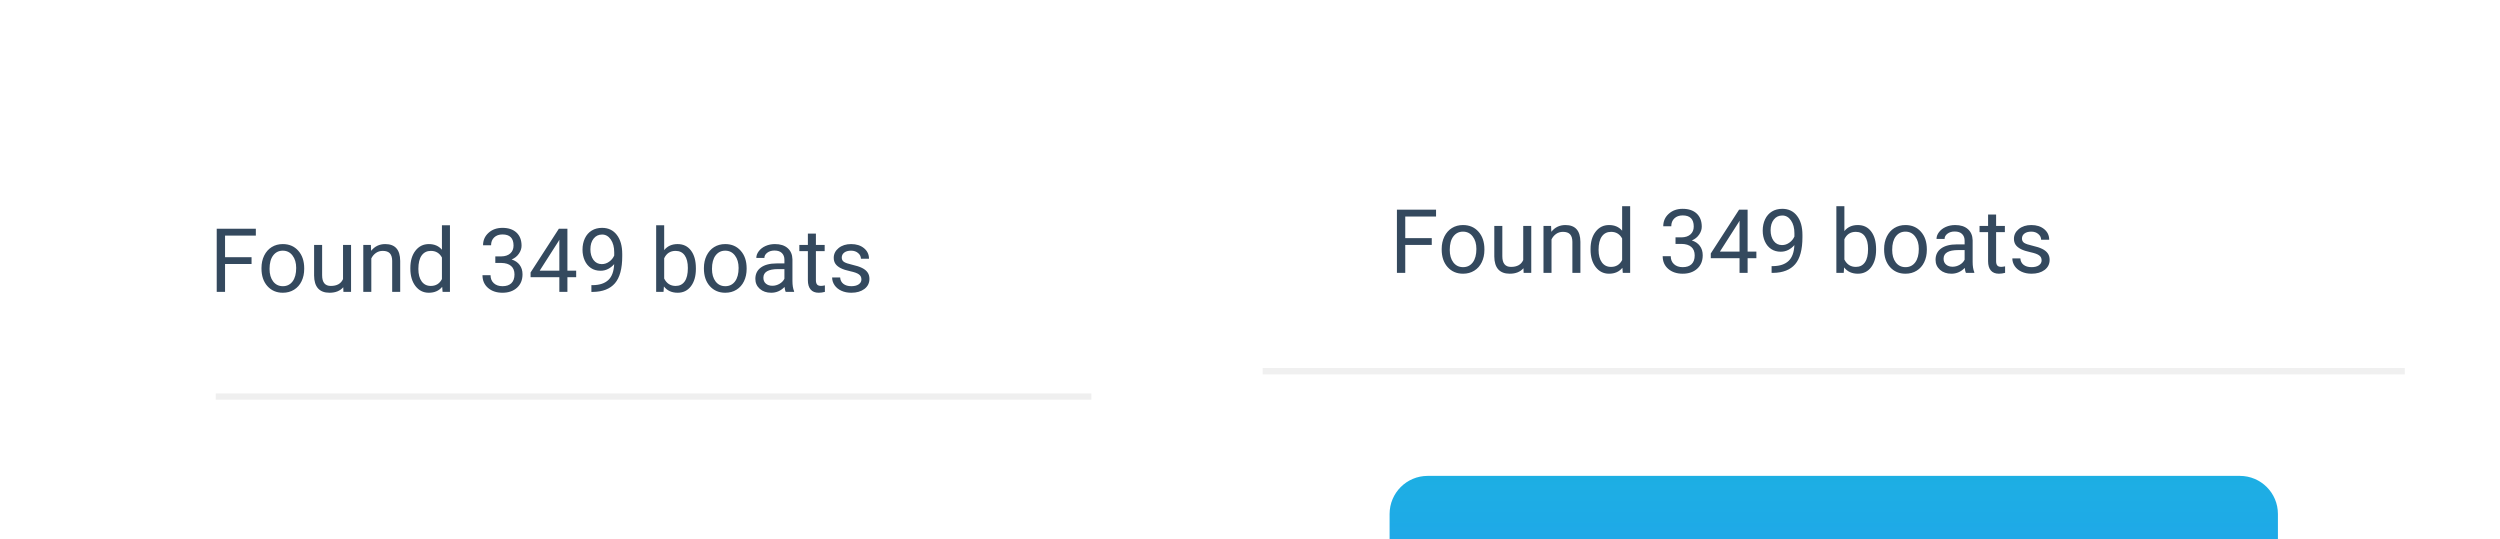 <svg width="394" height="85" viewBox="0 0 394 85" version="1.1" xmlns="http://www.w3.org/2000/svg" xmlns:xlink="http://www.w3.org/1999/xlink">
<title>Component</title>
<desc>Created using Figma</desc>
<g id="Canvas" transform="translate(-2566 -11562)">
<g id="Component">
<g id="Group">
<g id="Rectangle 5" filter="url(#filter0_d)">
<use xlink:href="#path0_fill" transform="translate(2590 11580)" fill="#FFFFFF"/>
</g>
</g>
<g id="Rectangle 9 Copy 4" opacity="0.4">
<use xlink:href="#path1_fill" transform="translate(2600 11624)" fill="#D8D8D8"/>
</g>
<g id="Found 349 boats">
<use xlink:href="#path2_fill" transform="translate(2599 11595)" fill="#34495E"/>
</g>
<g id="Group">
<g id="Rectangle 5" filter="url(#filter1_d)">
<use xlink:href="#path3_fill" transform="translate(2765 11579)" fill="#FFFFFF"/>
<mask id="mask0_outline_ins">
<use xlink:href="#path3_fill" fill="white" transform="translate(2765 11579)"/>
</mask>
<g mask="url(#mask0_outline_ins)">
<use xlink:href="#path4_stroke_2x" transform="translate(2765 11579)" fill="#E0E6ED"/>
</g>
</g>
</g>
<g id="Rectangle 9 Copy 4">
<use xlink:href="#path5_fill" transform="translate(2765 11620)" fill="#F0F0F0"/>
</g>
<g id="Found 349 boats">
<use xlink:href="#path2_fill" transform="translate(2785 11592)" fill="#34495E"/>
</g>
<g id="Rectangle 8">
<use xlink:href="#path6_fill" transform="translate(2785 11637)" fill="url(#paint7_linear)"/>
</g>
</g>
</g>
<defs>
<filter id="filter0_d" filterUnits="userSpaceOnUse" x="2566" y="11562" width="208" height="85" color-interpolation-filters="sRGB">
<feFlood flood-opacity="0" result="BackgroundImageFix"/>
<feColorMatrix in="SourceAlpha" type="matrix" values="0 0 0 0 0 0 0 0 0 0 0 0 0 0 0 0 0 0 255 0"/>
<feOffset dx="-4" dy="2"/>
<feGaussianBlur stdDeviation="10"/>
<feColorMatrix type="matrix" values="0 0 0 0 0.894 0 0 0 0 0.902 0 0 0 0 0.914 0 0 0 1 0"/>
<feBlend mode="normal" in2="BackgroundImageFix" result="effect1_dropShadow"/>
<feBlend mode="normal" in="SourceGraphic" in2="effect1_dropShadow" result="shape"/>
</filter>
<filter id="filter1_d" filterUnits="userSpaceOnUse" x="2752" y="11571" width="208" height="76" color-interpolation-filters="sRGB">
<feFlood flood-opacity="0" result="BackgroundImageFix"/>
<feColorMatrix in="SourceAlpha" type="matrix" values="0 0 0 0 0 0 0 0 0 0 0 0 0 0 0 0 0 0 255 0"/>
<feOffset dx="-3" dy="2"/>
<feGaussianBlur stdDeviation="5"/>
<feColorMatrix type="matrix" values="0 0 0 0 0.943 0 0 0 0 0.943 0 0 0 0 0.943 0 0 0 1 0"/>
<feBlend mode="normal" in2="BackgroundImageFix" result="effect1_dropShadow"/>
<feBlend mode="normal" in="SourceGraphic" in2="effect1_dropShadow" result="shape"/>
</filter>
<linearGradient id="paint7_linear" x1="0" y1="0" x2="1" y2="0" gradientUnits="userSpaceOnUse" gradientTransform="matrix(0.823 139.676 -514.594 0.223 69.177 -101.676)">
<stop offset="0" stop-color="#0EE9B3"/>
<stop offset="1" stop-color="#2399F5"/>
</linearGradient>
<path id="path0_fill" fill-rule="evenodd" d="M 4 0C 1.791 0 0 1.791 0 4L 0 143C 0 145.209 1.791 147 4 147L 156 147C 158.209 147 160 145.209 160 143L 160 28.709C 161.47 29.608 163.494 29.573 164.934 28.134L 166.913 26.154C 167.694 25.373 167.694 24.107 166.913 23.326L 164.934 21.347C 163.494 19.907 161.47 19.872 160 20.771L 160 4C 160 1.791 158.209 0 156 0L 4 0Z"/>
<path id="path1_fill" fill-rule="evenodd" d="M 0 0L 138 0L 138 1L 0 1L 0 0Z"/>
<path id="path2_fill" d="M 6.645 8.604L 2.468 8.604L 2.468 13L 1.155 13L 1.155 3.047L 7.321 3.047L 7.321 4.127L 2.468 4.127L 2.468 7.531L 6.645 7.531L 6.645 8.604ZM 8.21 9.233C 8.21 8.509 8.351 7.857 8.634 7.278C 8.921 6.7 9.317 6.253 9.823 5.938C 10.334 5.624 10.915 5.467 11.566 5.467C 12.574 5.467 13.387 5.815 14.007 6.513C 14.631 7.21 14.943 8.137 14.943 9.295L 14.943 9.384C 14.943 10.104 14.804 10.751 14.526 11.325C 14.253 11.895 13.859 12.339 13.344 12.658C 12.833 12.977 12.245 13.137 11.58 13.137C 10.578 13.137 9.764 12.788 9.14 12.091C 8.52 11.394 8.21 10.471 8.21 9.322L 8.21 9.233ZM 9.481 9.384C 9.481 10.204 9.671 10.863 10.049 11.359C 10.432 11.856 10.942 12.104 11.58 12.104C 12.223 12.104 12.733 11.854 13.111 11.352C 13.49 10.847 13.679 10.14 13.679 9.233C 13.679 8.422 13.485 7.766 13.098 7.265C 12.715 6.759 12.204 6.506 11.566 6.506C 10.942 6.506 10.438 6.754 10.056 7.251C 9.673 7.748 9.481 8.459 9.481 9.384ZM 21.096 12.269C 20.604 12.847 19.881 13.137 18.929 13.137C 18.14 13.137 17.539 12.909 17.124 12.453C 16.714 11.993 16.506 11.314 16.502 10.416L 16.502 5.604L 17.767 5.604L 17.767 10.382C 17.767 11.503 18.222 12.063 19.134 12.063C 20.1 12.063 20.742 11.704 21.061 10.983L 21.061 5.604L 22.326 5.604L 22.326 13L 21.123 13L 21.096 12.269ZM 25.45 5.604L 25.491 6.533C 26.056 5.822 26.795 5.467 27.706 5.467C 29.269 5.467 30.058 6.349 30.071 8.112L 30.071 13L 28.807 13L 28.807 8.105C 28.802 7.572 28.679 7.178 28.438 6.923C 28.201 6.668 27.829 6.54 27.323 6.54C 26.913 6.54 26.553 6.649 26.243 6.868C 25.933 7.087 25.692 7.374 25.519 7.729L 25.519 13L 24.254 13L 24.254 5.604L 25.45 5.604ZM 31.671 9.24C 31.671 8.105 31.94 7.194 32.477 6.506C 33.015 5.813 33.719 5.467 34.59 5.467C 35.456 5.467 36.142 5.763 36.648 6.355L 36.648 2.5L 37.912 2.5L 37.912 13L 36.75 13L 36.688 12.207C 36.183 12.827 35.478 13.137 34.576 13.137C 33.719 13.137 33.02 12.786 32.477 12.084C 31.94 11.382 31.671 10.466 31.671 9.336L 31.671 9.24ZM 32.935 9.384C 32.935 10.222 33.109 10.879 33.455 11.352C 33.801 11.826 34.28 12.063 34.891 12.063C 35.693 12.063 36.278 11.704 36.648 10.983L 36.648 7.586C 36.269 6.889 35.688 6.54 34.904 6.54C 34.285 6.54 33.801 6.779 33.455 7.258C 33.109 7.736 32.935 8.445 32.935 9.384ZM 45.062 7.408L 46.013 7.408C 46.61 7.399 47.079 7.242 47.421 6.937C 47.763 6.631 47.934 6.219 47.934 5.699C 47.934 4.533 47.352 3.949 46.19 3.949C 45.644 3.949 45.206 4.106 44.878 4.421C 44.554 4.731 44.393 5.143 44.393 5.658L 43.128 5.658C 43.128 4.87 43.415 4.216 43.989 3.696C 44.568 3.172 45.302 2.91 46.19 2.91C 47.129 2.91 47.865 3.159 48.398 3.655C 48.932 4.152 49.198 4.842 49.198 5.727C 49.198 6.16 49.057 6.579 48.774 6.984C 48.496 7.39 48.116 7.693 47.633 7.894C 48.18 8.067 48.601 8.354 48.898 8.755C 49.198 9.156 49.349 9.646 49.349 10.225C 49.349 11.118 49.057 11.826 48.474 12.351C 47.89 12.875 47.132 13.137 46.197 13.137C 45.263 13.137 44.502 12.884 43.914 12.378C 43.331 11.872 43.039 11.204 43.039 10.375L 44.31 10.375C 44.31 10.899 44.481 11.318 44.823 11.633C 45.165 11.947 45.623 12.104 46.197 12.104C 46.808 12.104 47.275 11.945 47.599 11.626C 47.922 11.307 48.084 10.849 48.084 10.252C 48.084 9.673 47.906 9.229 47.551 8.919C 47.195 8.609 46.683 8.45 46.013 8.44L 45.062 8.44L 45.062 7.408ZM 56.424 9.657L 57.805 9.657L 57.805 10.69L 56.424 10.69L 56.424 13L 55.152 13L 55.152 10.69L 50.62 10.69L 50.62 9.944L 55.077 3.047L 56.424 3.047L 56.424 9.657ZM 52.056 9.657L 55.152 9.657L 55.152 4.776L 55.002 5.05L 52.056 9.657ZM 63.793 8.625C 63.529 8.939 63.212 9.192 62.843 9.384C 62.478 9.575 62.077 9.671 61.64 9.671C 61.065 9.671 60.564 9.53 60.136 9.247C 59.712 8.965 59.384 8.568 59.151 8.058C 58.919 7.543 58.803 6.975 58.803 6.355C 58.803 5.69 58.928 5.091 59.179 4.558C 59.434 4.024 59.794 3.617 60.259 3.334C 60.724 3.051 61.266 2.91 61.886 2.91C 62.87 2.91 63.645 3.279 64.21 4.018C 64.78 4.751 65.064 5.754 65.064 7.025L 65.064 7.395C 65.064 9.331 64.682 10.746 63.916 11.64C 63.15 12.528 61.995 12.984 60.45 13.007L 60.204 13.007L 60.204 11.94L 60.471 11.94C 61.514 11.922 62.316 11.651 62.877 11.127C 63.438 10.598 63.743 9.764 63.793 8.625ZM 61.845 8.625C 62.269 8.625 62.658 8.495 63.014 8.235C 63.374 7.976 63.636 7.654 63.8 7.271L 63.8 6.766C 63.8 5.936 63.62 5.262 63.26 4.742C 62.9 4.223 62.444 3.963 61.893 3.963C 61.337 3.963 60.89 4.177 60.553 4.605C 60.215 5.029 60.047 5.59 60.047 6.287C 60.047 6.966 60.209 7.527 60.532 7.969C 60.86 8.406 61.298 8.625 61.845 8.625ZM 76.672 9.384C 76.672 10.514 76.412 11.423 75.893 12.111C 75.373 12.795 74.676 13.137 73.801 13.137C 72.867 13.137 72.144 12.806 71.634 12.146L 71.572 13L 70.41 13L 70.41 2.5L 71.675 2.5L 71.675 6.417C 72.185 5.784 72.889 5.467 73.787 5.467C 74.685 5.467 75.389 5.806 75.899 6.485C 76.414 7.164 76.672 8.094 76.672 9.274L 76.672 9.384ZM 75.407 9.24C 75.407 8.379 75.241 7.714 74.908 7.244C 74.576 6.775 74.097 6.54 73.473 6.54C 72.639 6.54 72.039 6.927 71.675 7.702L 71.675 10.901C 72.062 11.676 72.666 12.063 73.486 12.063C 74.092 12.063 74.564 11.829 74.901 11.359C 75.239 10.89 75.407 10.184 75.407 9.24ZM 77.936 9.233C 77.936 8.509 78.078 7.857 78.36 7.278C 78.647 6.7 79.044 6.253 79.55 5.938C 80.06 5.624 80.641 5.467 81.293 5.467C 82.3 5.467 83.114 5.815 83.733 6.513C 84.358 7.21 84.67 8.137 84.67 9.295L 84.67 9.384C 84.67 10.104 84.531 10.751 84.253 11.325C 83.98 11.895 83.585 12.339 83.07 12.658C 82.56 12.977 81.972 13.137 81.307 13.137C 80.304 13.137 79.491 12.788 78.866 12.091C 78.246 11.394 77.936 10.471 77.936 9.322L 77.936 9.233ZM 79.208 9.384C 79.208 10.204 79.397 10.863 79.775 11.359C 80.158 11.856 80.669 12.104 81.307 12.104C 81.949 12.104 82.46 11.854 82.838 11.352C 83.216 10.847 83.405 10.14 83.405 9.233C 83.405 8.422 83.212 7.766 82.824 7.265C 82.441 6.759 81.931 6.506 81.293 6.506C 80.669 6.506 80.165 6.754 79.782 7.251C 79.399 7.748 79.208 8.459 79.208 9.384ZM 90.822 13C 90.749 12.854 90.69 12.594 90.644 12.221C 90.057 12.831 89.355 13.137 88.539 13.137C 87.81 13.137 87.211 12.932 86.741 12.521C 86.276 12.107 86.044 11.583 86.044 10.949C 86.044 10.179 86.336 9.582 86.919 9.158C 87.507 8.73 88.332 8.516 89.394 8.516L 90.624 8.516L 90.624 7.935C 90.624 7.493 90.492 7.142 90.228 6.882C 89.963 6.618 89.574 6.485 89.059 6.485C 88.607 6.485 88.229 6.599 87.924 6.827C 87.618 7.055 87.466 7.331 87.466 7.654L 86.194 7.654C 86.194 7.285 86.324 6.93 86.584 6.588C 86.848 6.242 87.204 5.968 87.65 5.768C 88.102 5.567 88.596 5.467 89.134 5.467C 89.986 5.467 90.654 5.681 91.137 6.109C 91.62 6.533 91.87 7.119 91.889 7.866L 91.889 11.271C 91.889 11.95 91.975 12.49 92.148 12.891L 92.148 13L 90.822 13ZM 88.724 12.036C 89.12 12.036 89.496 11.934 89.852 11.729C 90.207 11.523 90.465 11.257 90.624 10.929L 90.624 9.411L 89.633 9.411C 88.083 9.411 87.309 9.865 87.309 10.771C 87.309 11.168 87.441 11.478 87.705 11.701C 87.969 11.925 88.309 12.036 88.724 12.036ZM 95.587 3.812L 95.587 5.604L 96.968 5.604L 96.968 6.581L 95.587 6.581L 95.587 11.168C 95.587 11.464 95.648 11.688 95.772 11.838C 95.894 11.984 96.104 12.057 96.4 12.057C 96.546 12.057 96.747 12.029 97.002 11.975L 97.002 13C 96.669 13.091 96.346 13.137 96.031 13.137C 95.466 13.137 95.04 12.966 94.753 12.624C 94.466 12.282 94.322 11.797 94.322 11.168L 94.322 6.581L 92.976 6.581L 92.976 5.604L 94.322 5.604L 94.322 3.812L 95.587 3.812ZM 102.758 11.038C 102.758 10.696 102.628 10.432 102.368 10.245C 102.113 10.054 101.664 9.89 101.021 9.753C 100.383 9.616 99.875 9.452 99.497 9.261C 99.123 9.069 98.845 8.841 98.663 8.577C 98.485 8.313 98.397 7.998 98.397 7.634C 98.397 7.028 98.652 6.515 99.162 6.096C 99.677 5.676 100.333 5.467 101.131 5.467C 101.969 5.467 102.648 5.683 103.168 6.116C 103.692 6.549 103.954 7.103 103.954 7.777L 102.683 7.777C 102.683 7.431 102.535 7.132 102.238 6.882C 101.947 6.631 101.577 6.506 101.131 6.506C 100.671 6.506 100.311 6.606 100.051 6.807C 99.791 7.007 99.661 7.269 99.661 7.593C 99.661 7.898 99.782 8.128 100.023 8.283C 100.265 8.438 100.7 8.586 101.329 8.728C 101.963 8.869 102.475 9.037 102.867 9.233C 103.259 9.429 103.549 9.666 103.735 9.944C 103.927 10.218 104.022 10.553 104.022 10.949C 104.022 11.61 103.758 12.141 103.229 12.542C 102.701 12.938 102.015 13.137 101.172 13.137C 100.579 13.137 100.055 13.032 99.6 12.822C 99.144 12.613 98.786 12.321 98.526 11.947C 98.271 11.569 98.144 11.161 98.144 10.724L 99.408 10.724C 99.431 11.148 99.6 11.485 99.914 11.735C 100.233 11.981 100.652 12.104 101.172 12.104C 101.65 12.104 102.033 12.009 102.32 11.817C 102.612 11.621 102.758 11.362 102.758 11.038Z"/>
<path id="path3_fill" fill-rule="evenodd" d="M 4 0C 1.791 0 0 1.791 0 4L 0 113C 0 115.209 1.791 117 4 117L 176 117C 178.209 117 180 115.209 180 113L 180 24.709C 181.47 25.608 183.494 25.573 184.934 24.134L 186.913 22.154C 187.694 21.373 187.694 20.107 186.913 19.326L 184.934 17.347C 183.494 15.907 181.47 15.872 180 16.771L 180 4C 180 1.791 178.209 0 176 0L 4 0Z"/>
<path id="path4_stroke_2x" d="M 180 24.709L 180.522 23.856L 179 22.925L 179 24.709L 180 24.709ZM 184.934 24.134L 185.641 24.841L 185.641 24.841L 184.934 24.134ZM 186.913 22.154L 186.206 21.447L 186.206 21.447L 186.913 22.154ZM 186.913 19.326L 186.206 20.033L 186.206 20.033L 186.913 19.326ZM 184.934 17.347L 185.641 16.64L 185.641 16.64L 184.934 17.347ZM 180 16.771L 179 16.771L 179 18.555L 180.522 17.625L 180 16.771ZM 1 4C 1 2.343 2.343 1 4 1L 4 -1C 1.238 -1 -1 1.239 -1 4L 1 4ZM 1 113L 1 4L -1 4L -1 113L 1 113ZM 4 116C 2.343 116 1 114.657 1 113L -1 113C -1 115.761 1.238 118 4 118L 4 116ZM 176 116L 4 116L 4 118L 176 118L 176 116ZM 179 113C 179 114.657 177.657 116 176 116L 176 118C 178.762 118 181 115.761 181 113L 179 113ZM 179 24.709L 179 113L 181 113L 181 24.709L 179 24.709ZM 179.478 25.562C 181.297 26.675 183.838 26.643 185.641 24.841L 184.227 23.427C 183.15 24.503 181.643 24.542 180.522 23.856L 179.478 25.562ZM 185.641 24.841L 187.62 22.861L 186.206 21.447L 184.226 23.427L 185.641 24.841ZM 187.62 22.861C 188.792 21.69 188.792 19.791 187.62 18.619L 186.206 20.033C 186.596 20.424 186.596 21.056 186.206 21.447L 187.62 22.861ZM 187.62 18.619L 185.641 16.64L 184.226 18.054L 186.206 20.033L 187.62 18.619ZM 185.641 16.64C 183.838 14.837 181.297 14.806 179.478 15.918L 180.522 17.625C 181.643 16.939 183.15 16.977 184.227 18.054L 185.641 16.64ZM 179 4L 179 16.771L 181 16.771L 181 4L 179 4ZM 176 1C 177.657 1 179 2.343 179 4L 181 4C 181 1.239 178.762 -1 176 -1L 176 1ZM 4 1L 176 1L 176 -1L 4 -1L 4 1Z"/>
<path id="path5_fill" fill-rule="evenodd" d="M 0 0L 180 0L 180 1L 0 1L 0 0Z"/>
<path id="path6_fill" fill-rule="evenodd" d="M 0 6C 0 2.686 2.686 0 6 0L 134 0C 137.314 0 140 2.686 140 6L 140 32C 140 35.314 137.314 38 134 38L 6 38C 2.686 38 0 35.314 0 32L 0 6Z"/>
</defs>
</svg>
